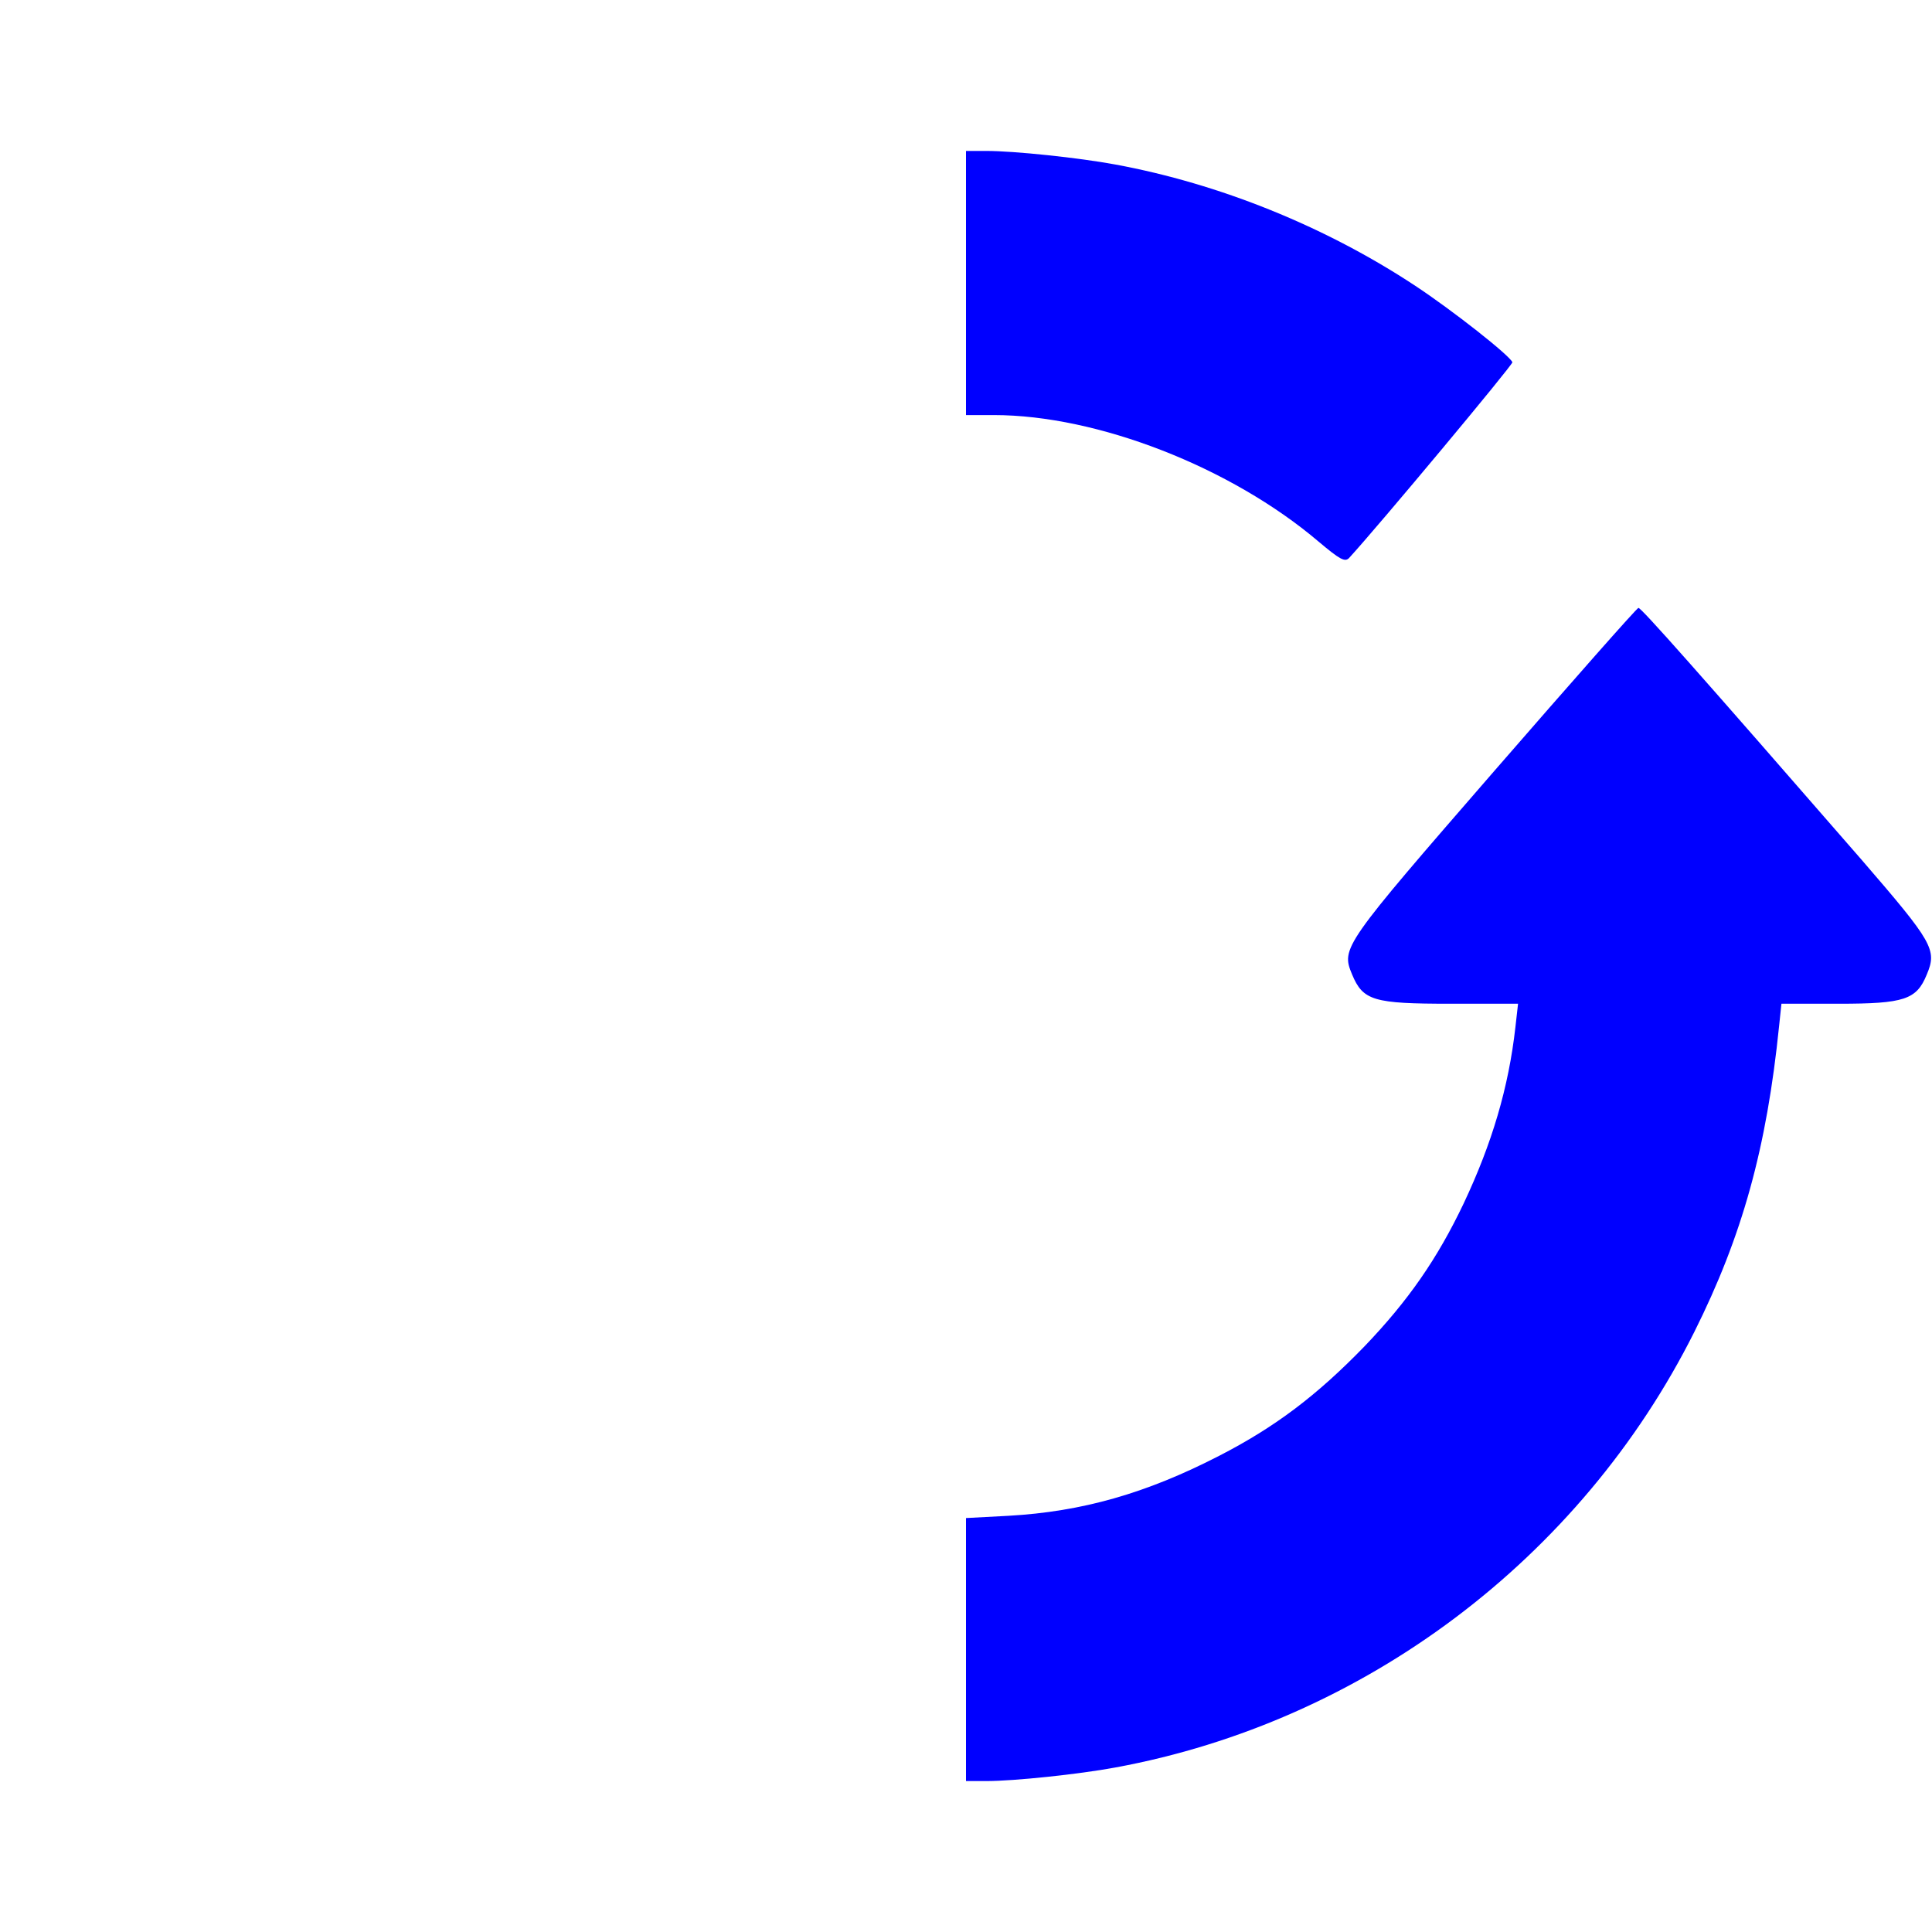 <?xml version="1.0" standalone="no"?>
<!DOCTYPE svg PUBLIC "-//W3C//DTD SVG 20010904//EN"
 "http://www.w3.org/TR/2001/REC-SVG-20010904/DTD/svg10.dtd">
<svg version="1.0" xmlns="http://www.w3.org/2000/svg"
 width="512pt" height="512pt" viewBox="0 0 512 512"
 preserveAspectRatio="xMidYMid meet">

<g transform="translate(0,512) scale(0.1,-0.1)"
fill="blue" stroke="none">
<path d="M2560 4370 l0 -350 74 0 c274 0 628 -138 860 -335 57 -48 70 -55 81
-44 78 85 435 513 433 519 -7 18 -158 137 -258 203 -238 157 -518 270 -794
321 -97 18 -268 36 -342 36 l-54 0 0 -350z"/>
<path d="M3961 3078 c-403 -464 -407 -470 -378 -540 29 -70 57 -78 261 -78
l179 0 -7 -62 c-18 -160 -62 -308 -137 -467 -70 -147 -147 -258 -263 -379
-126 -130 -237 -214 -385 -290 -194 -100 -364 -148 -558 -159 l-113 -6 0 -348
0 -349 54 0 c74 0 245 18 342 36 658 121 1233 553 1534 1154 127 254 192 487
225 813 l6 57 152 0 c174 0 206 11 233 77 28 66 17 85 -173 305 -430 494 -584
668 -591 667 -4 0 -175 -194 -381 -431z"/>
</g>
</svg>

